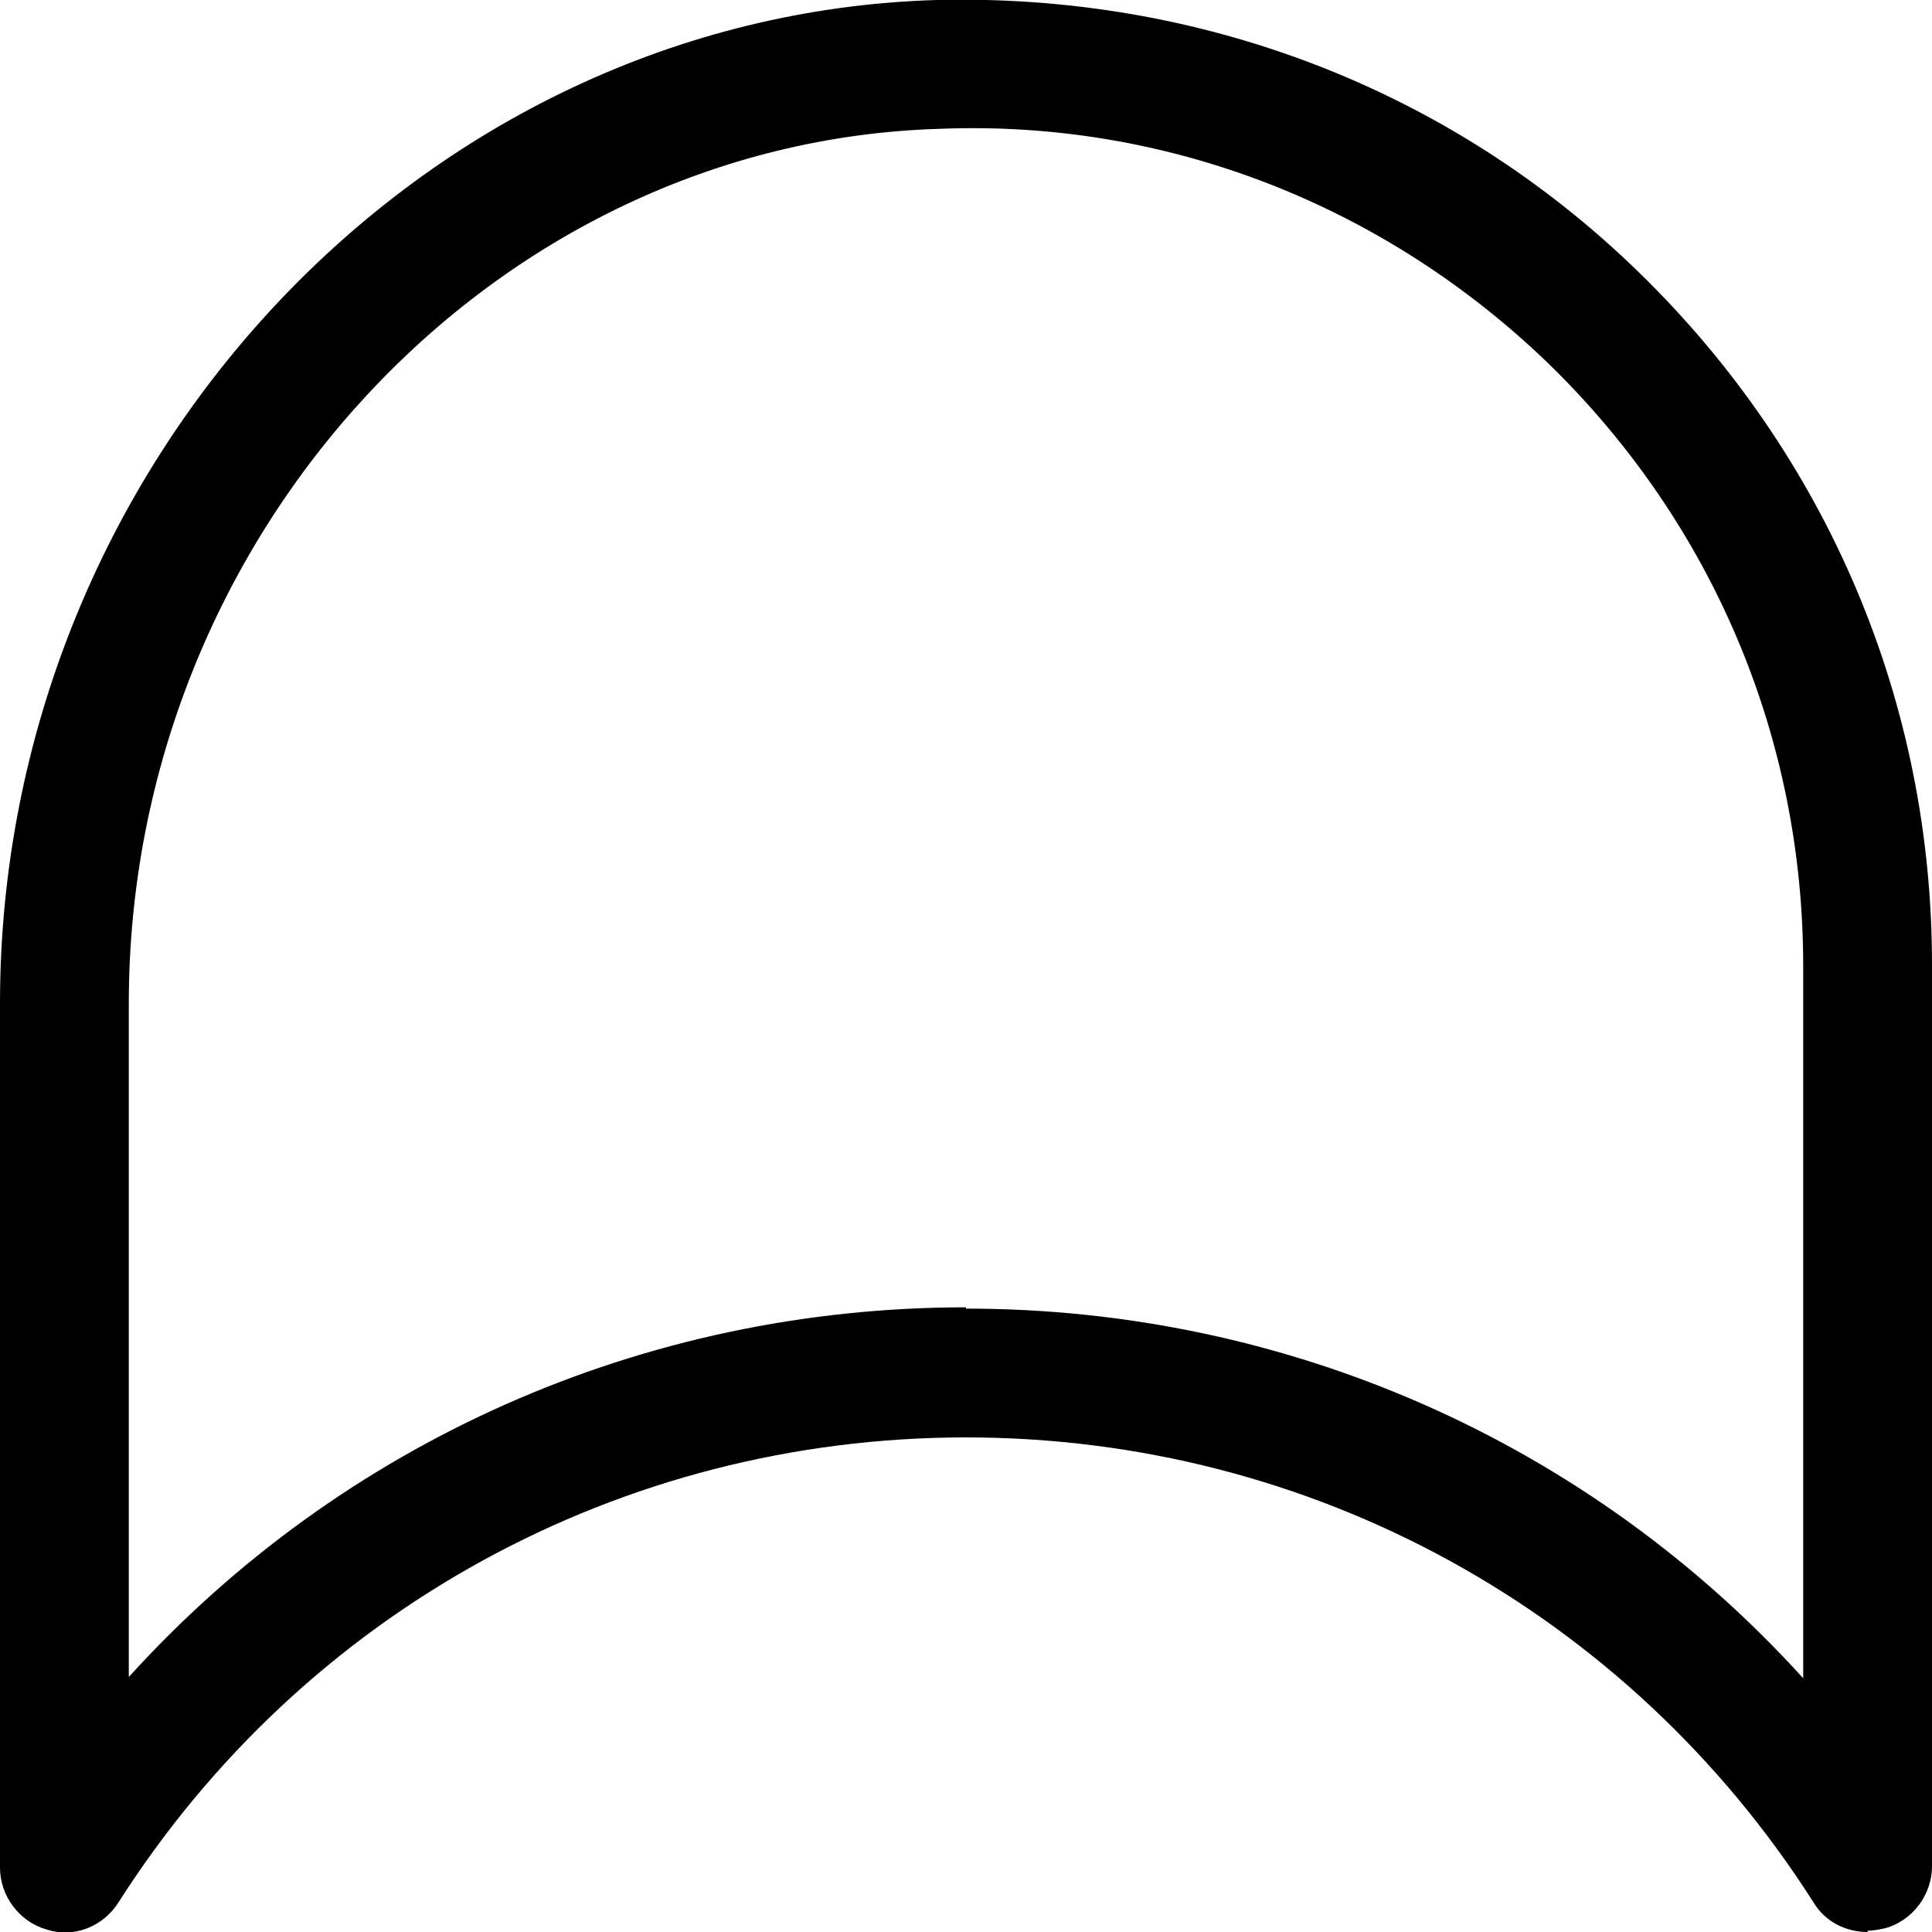 <svg xmlns="http://www.w3.org/2000/svg" viewBox="0 0 15 15"><path d="M14.5,15c-.17,0-.33-.08-.42-.23-1.44-2.26-3.9-3.61-6.58-3.61s-5.14,1.35-6.58,3.61c-.12,.19-.35,.28-.56,.21-.21-.06-.36-.26-.36-.48V7.79C0,3.62,3.26,.12,7.27,0c2.05-.05,3.99,.69,5.45,2.11,1.47,1.43,2.28,3.34,2.28,5.38v7c0,.22-.15,.42-.36,.48-.05,.01-.09,.02-.14,.02Zm-7-4.84c2.51,0,4.85,1.05,6.5,2.87V7.5c0-1.77-.7-3.43-1.97-4.67-1.27-1.23-2.96-1.9-4.73-1.83-3.47,.1-6.3,3.15-6.3,6.79v5.23c1.65-1.82,3.99-2.87,6.5-2.87Z"/></svg>
